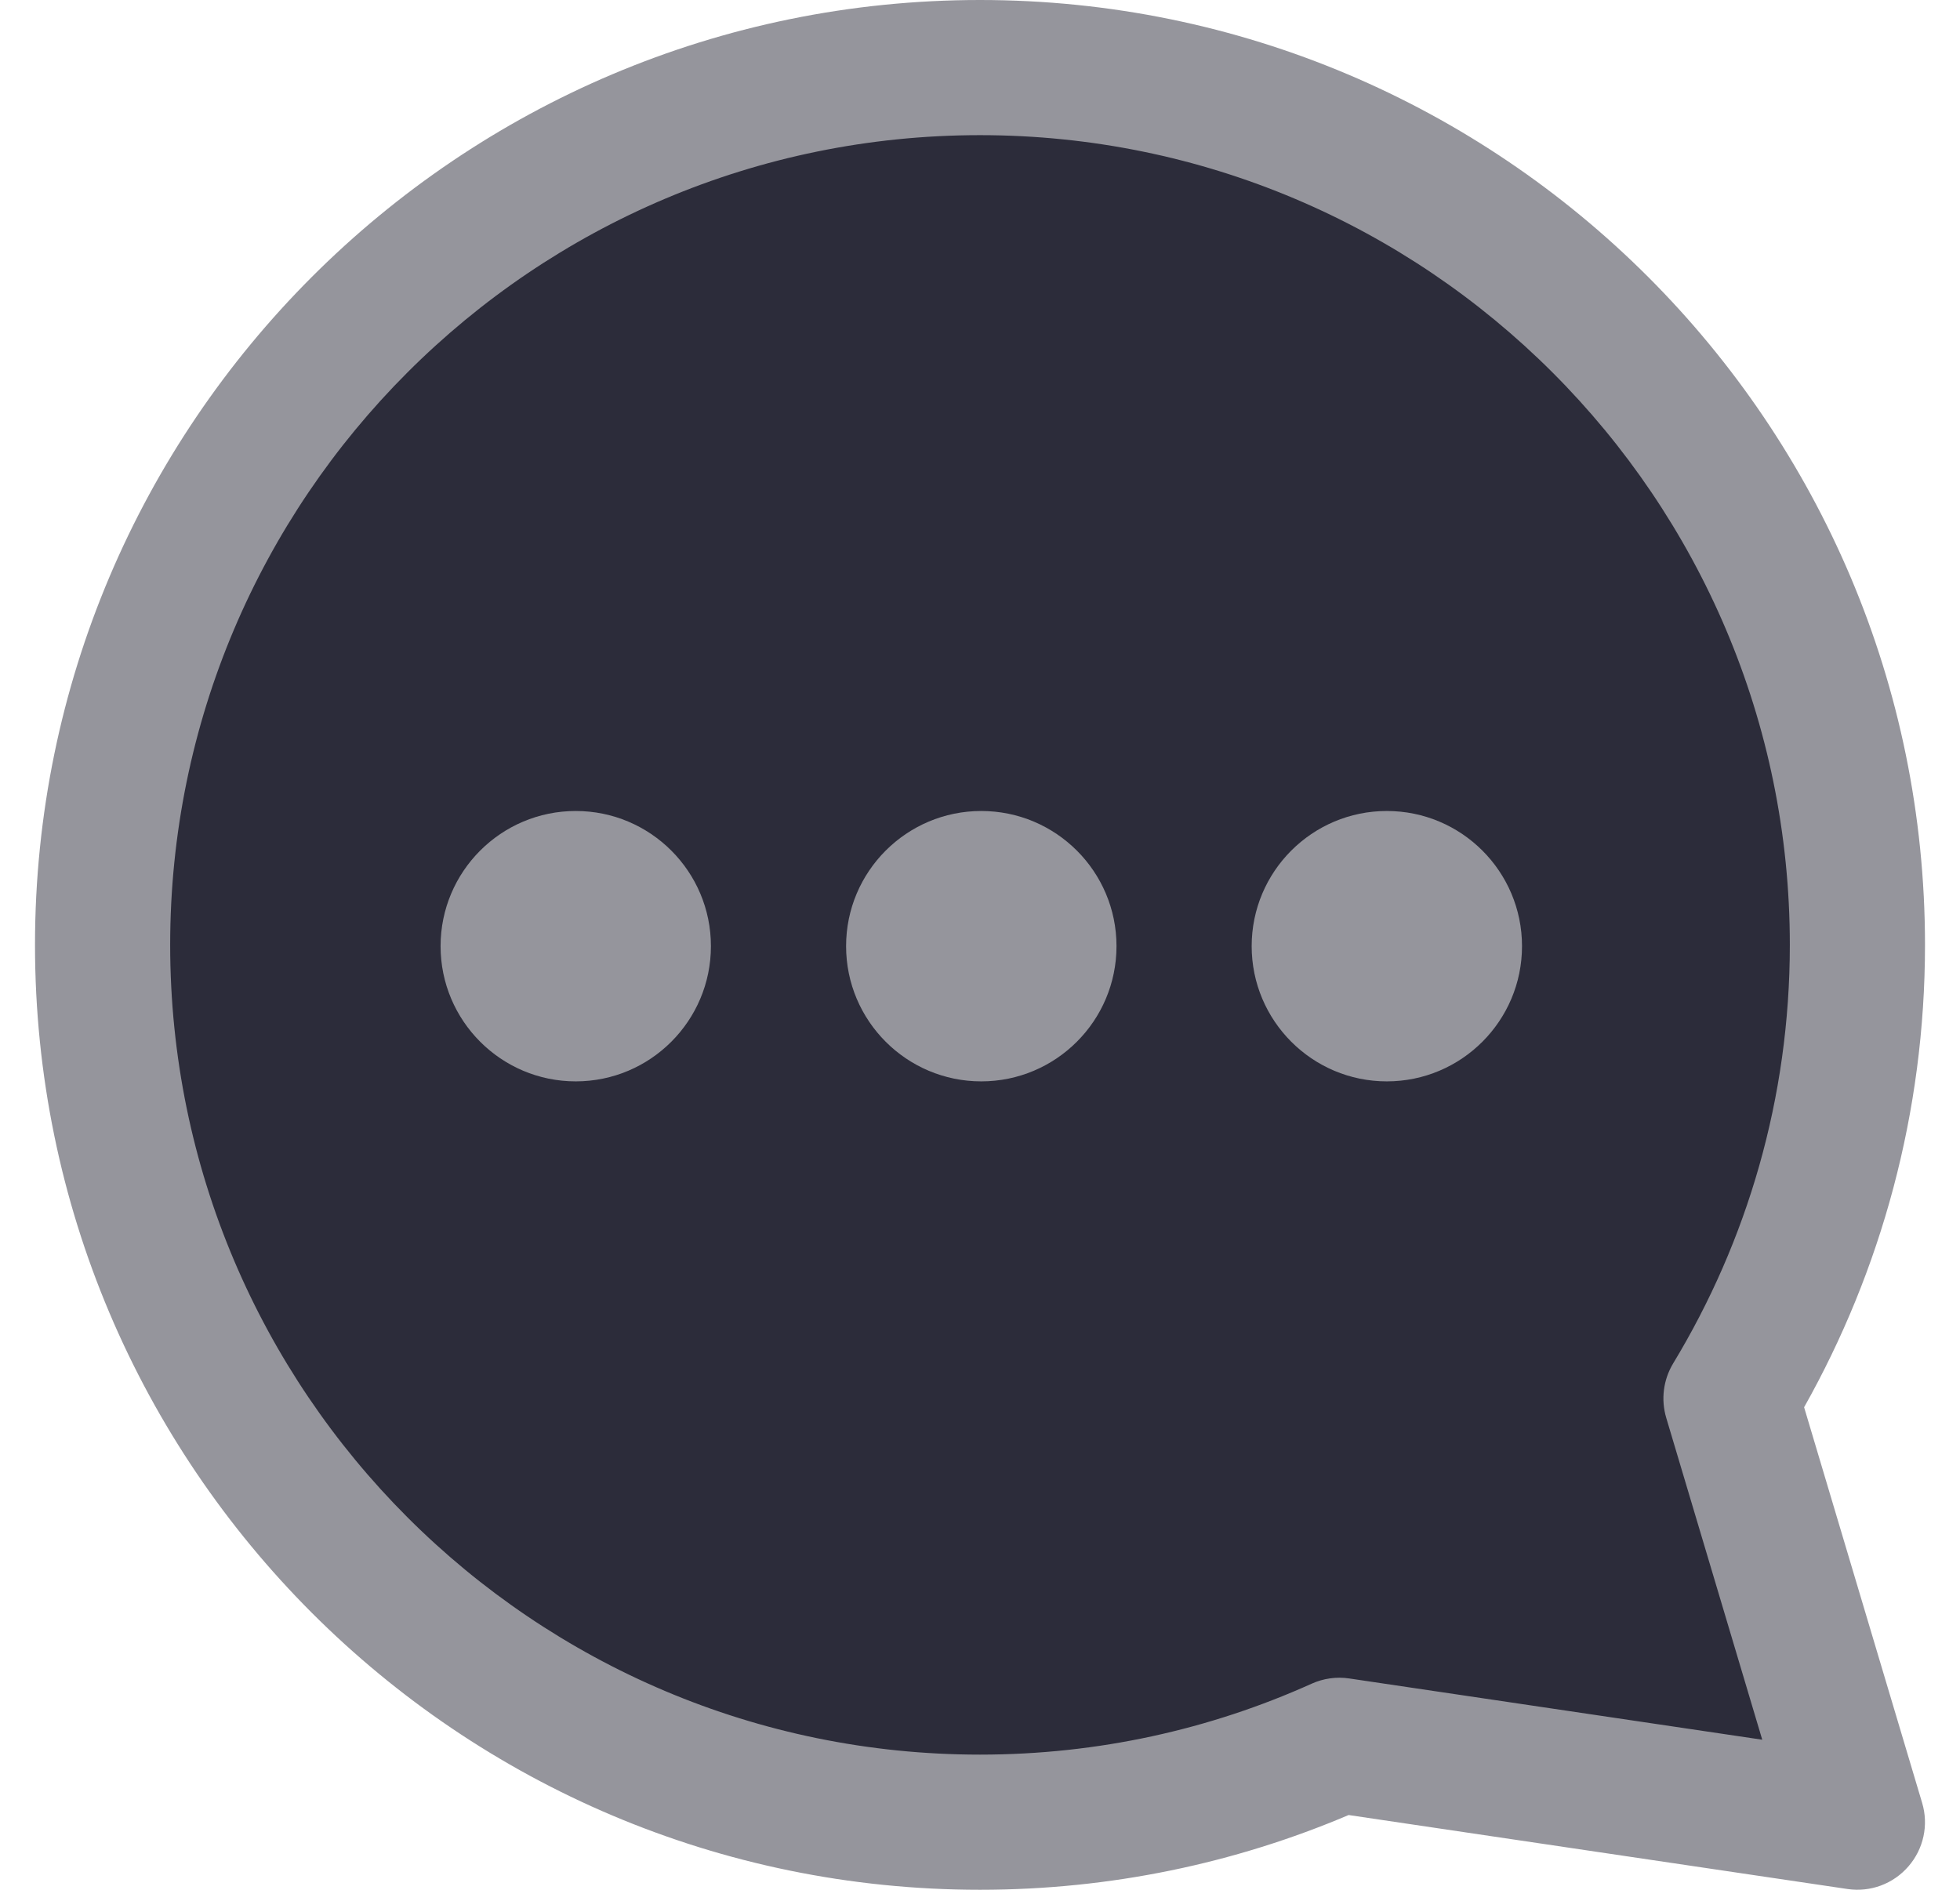 <svg width="28" height="27" viewBox="0 0 28 27" fill="none" xmlns="http://www.w3.org/2000/svg">
<path fill-rule="evenodd" clip-rule="evenodd" d="M24.729 19.98C25.875 18.088 26.535 15.87 26.535 13.5C26.535 6.582 20.918 0.966 14 0.966C7.083 0.966 1.466 6.582 1.466 13.5C1.466 20.418 7.083 26.034 14 26.034C15.829 26.034 17.567 25.641 19.134 24.936L26.535 26.034L24.729 19.98Z" fill="#2C2C3A"/>
<path fill-rule="evenodd" clip-rule="evenodd" d="M25.773 20.106L27.459 25.758C27.554 26.074 27.48 26.417 27.263 26.666C27.047 26.916 26.719 27.038 26.392 26.989L19.266 25.932C17.649 26.619 15.868 27 14 27C6.549 27 0.5 20.951 0.5 13.5C0.5 6.049 6.549 0 14 0C21.451 0 27.5 6.049 27.5 13.5C27.5 15.899 26.872 18.152 25.773 20.106ZM23.803 20.256C23.726 19.996 23.761 19.714 23.902 19.48C24.959 17.734 25.569 15.687 25.569 13.5C25.569 7.115 20.384 1.931 14 1.931C7.614 1.931 2.431 7.115 2.431 13.5C2.431 19.884 7.614 25.069 14 25.069C15.688 25.069 17.292 24.707 18.737 24.056C18.906 23.98 19.093 23.953 19.276 23.981L25.175 24.856L23.803 20.256ZM19.812 11.587C20.878 11.587 21.743 12.452 21.743 13.518C21.743 14.584 20.878 15.45 19.812 15.45C18.746 15.45 17.881 14.584 17.881 13.518C17.881 12.452 18.746 11.587 19.812 11.587ZM14.018 11.587C15.084 11.587 15.95 12.452 15.95 13.518C15.95 14.584 15.084 15.45 14.018 15.45C12.952 15.45 12.087 14.584 12.087 13.518C12.087 12.452 12.952 11.587 14.018 11.587ZM8.225 11.587C9.291 11.587 10.156 12.452 10.156 13.518C10.156 14.584 9.291 15.45 8.225 15.45C7.159 15.45 6.294 14.584 6.294 13.518C6.294 12.452 7.159 11.587 8.225 11.587Z" fill="#95959C"/>
</svg>
